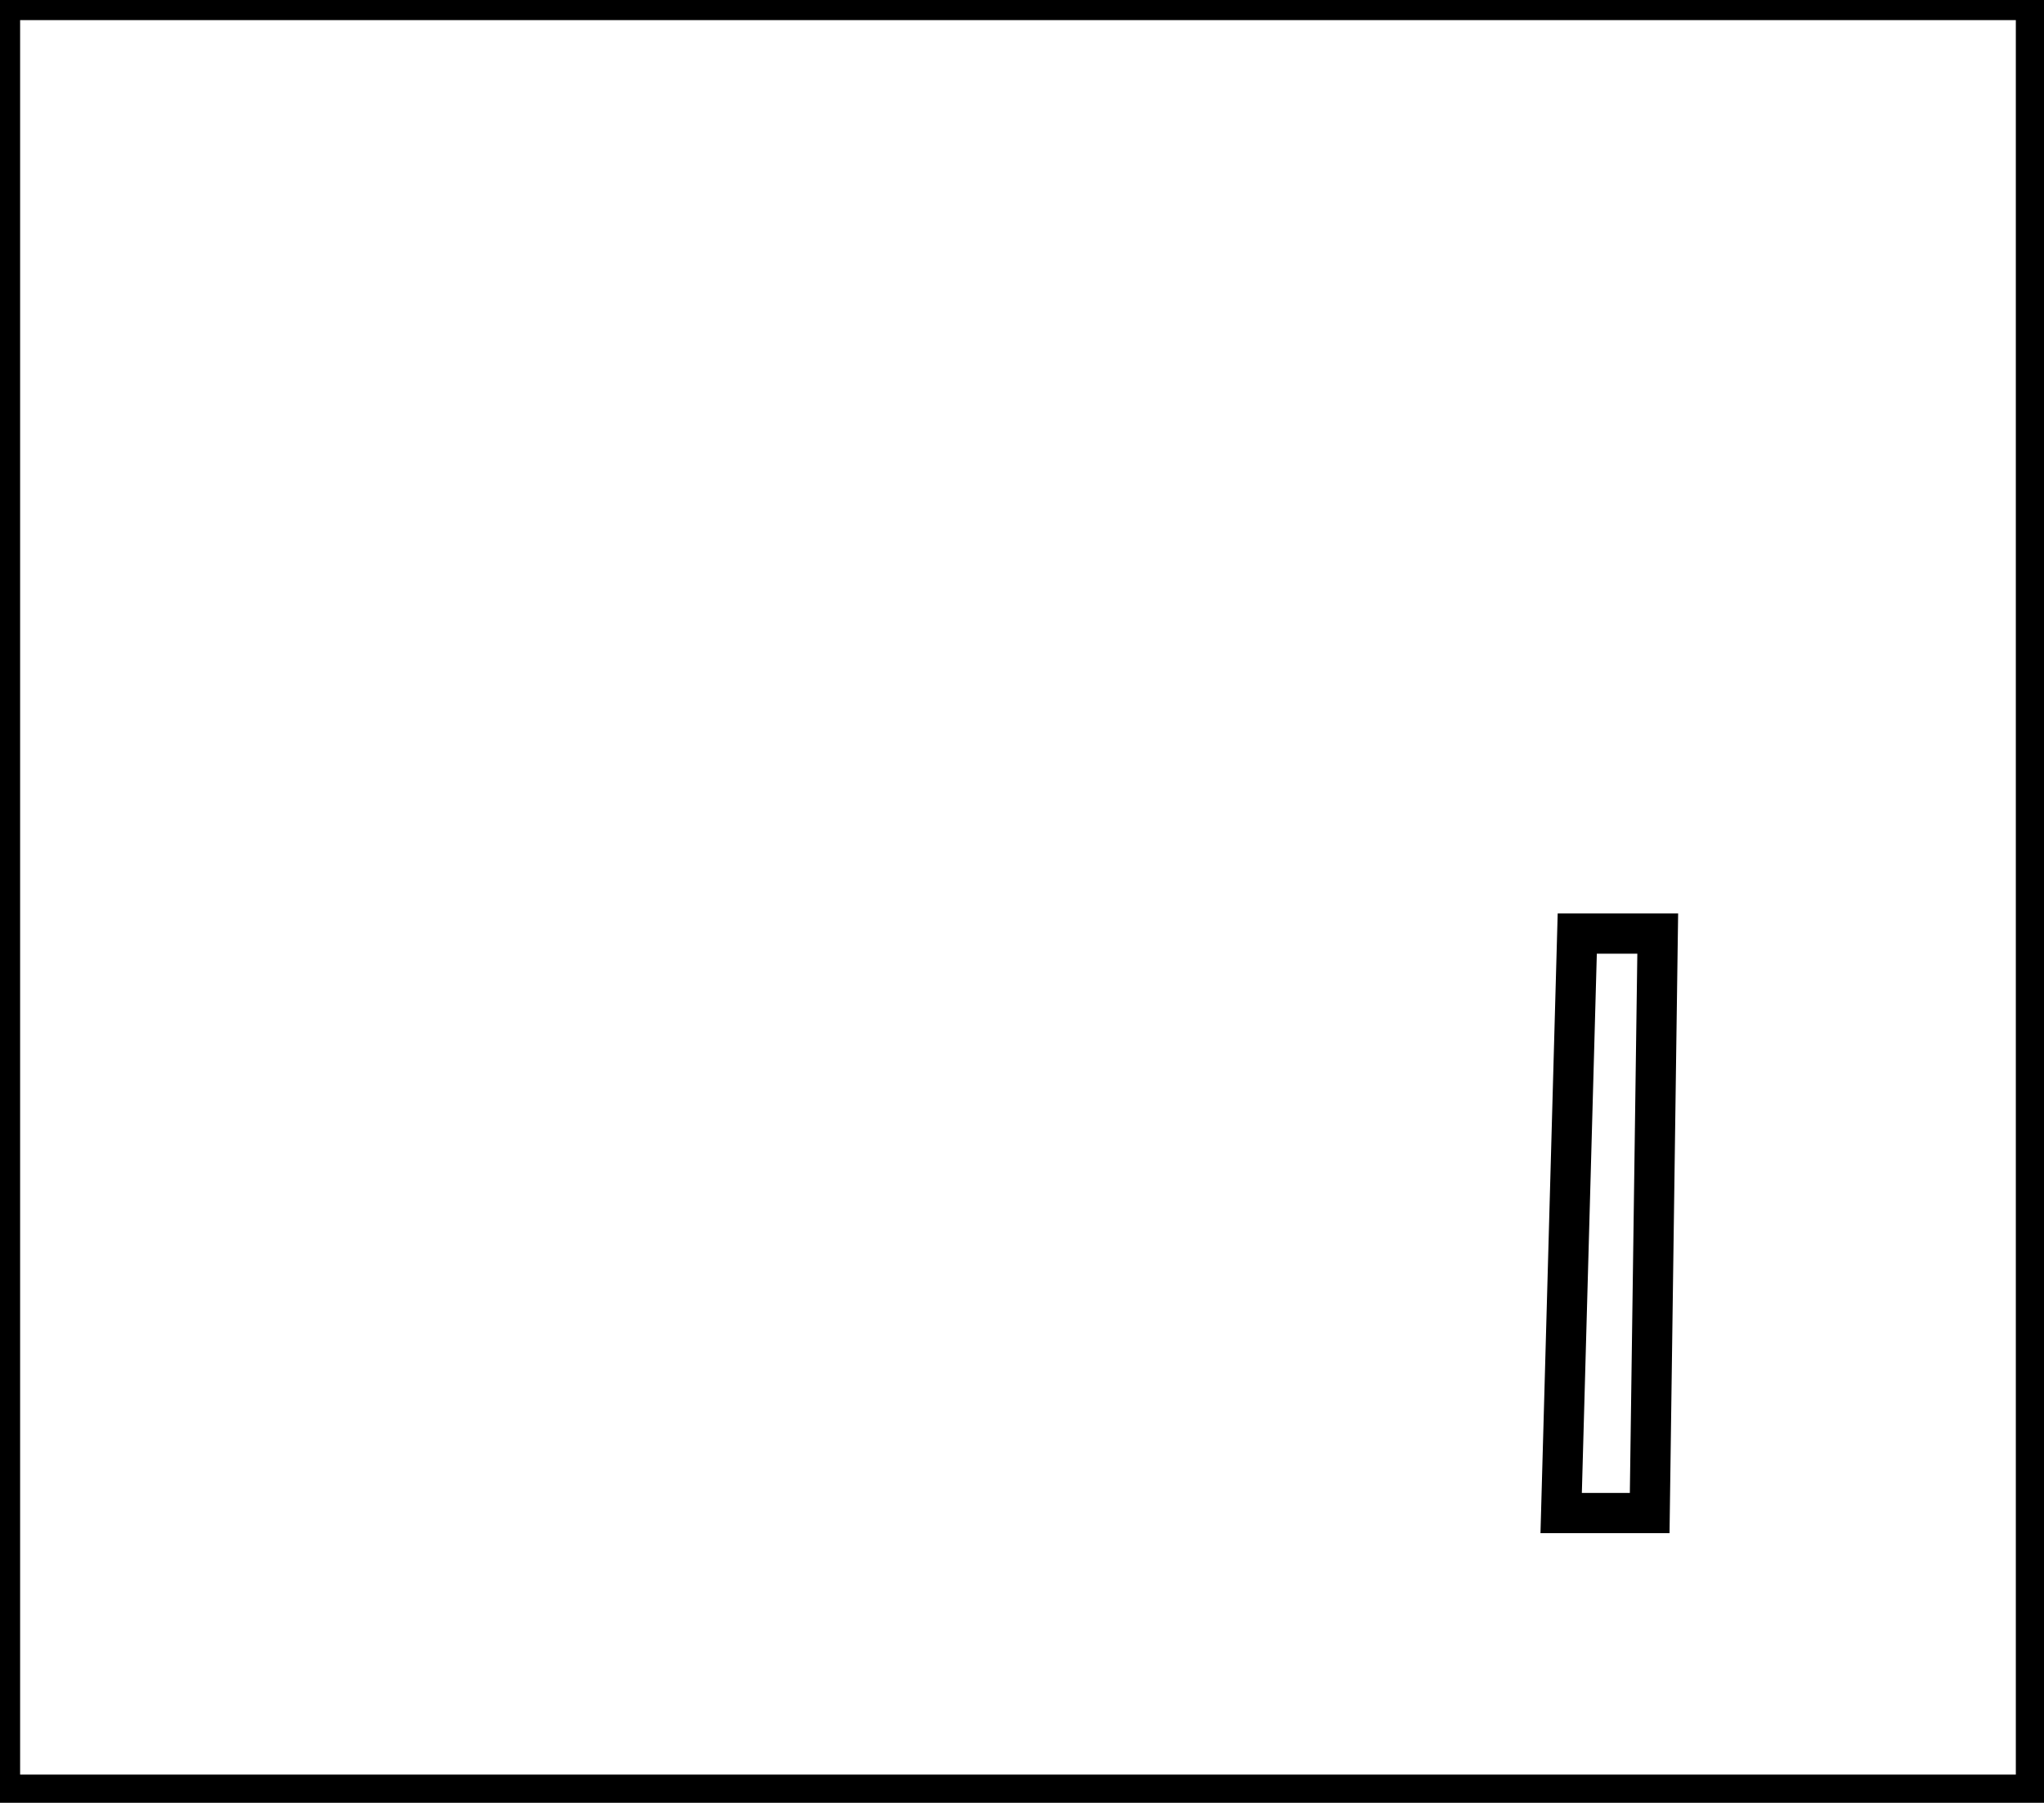 <?xml version="1.0" encoding="utf-8" ?>
<svg baseProfile="full" height="224" version="1.1" width="254" xmlns="http://www.w3.org/2000/svg" xmlns:ev="http://www.w3.org/2001/xml-events" xmlns:xlink="http://www.w3.org/1999/xlink"><defs /><rect fill="white" height="224" width="254" x="0" y="0" /><path d="M 196,116 L 194,188 L 205,188 L 206,116 Z" fill="none" stroke="black" stroke-width="5" /><path d="M 0,0 L 0,223 L 253,223 L 253,0 Z" fill="none" stroke="black" stroke-width="5" /></svg>